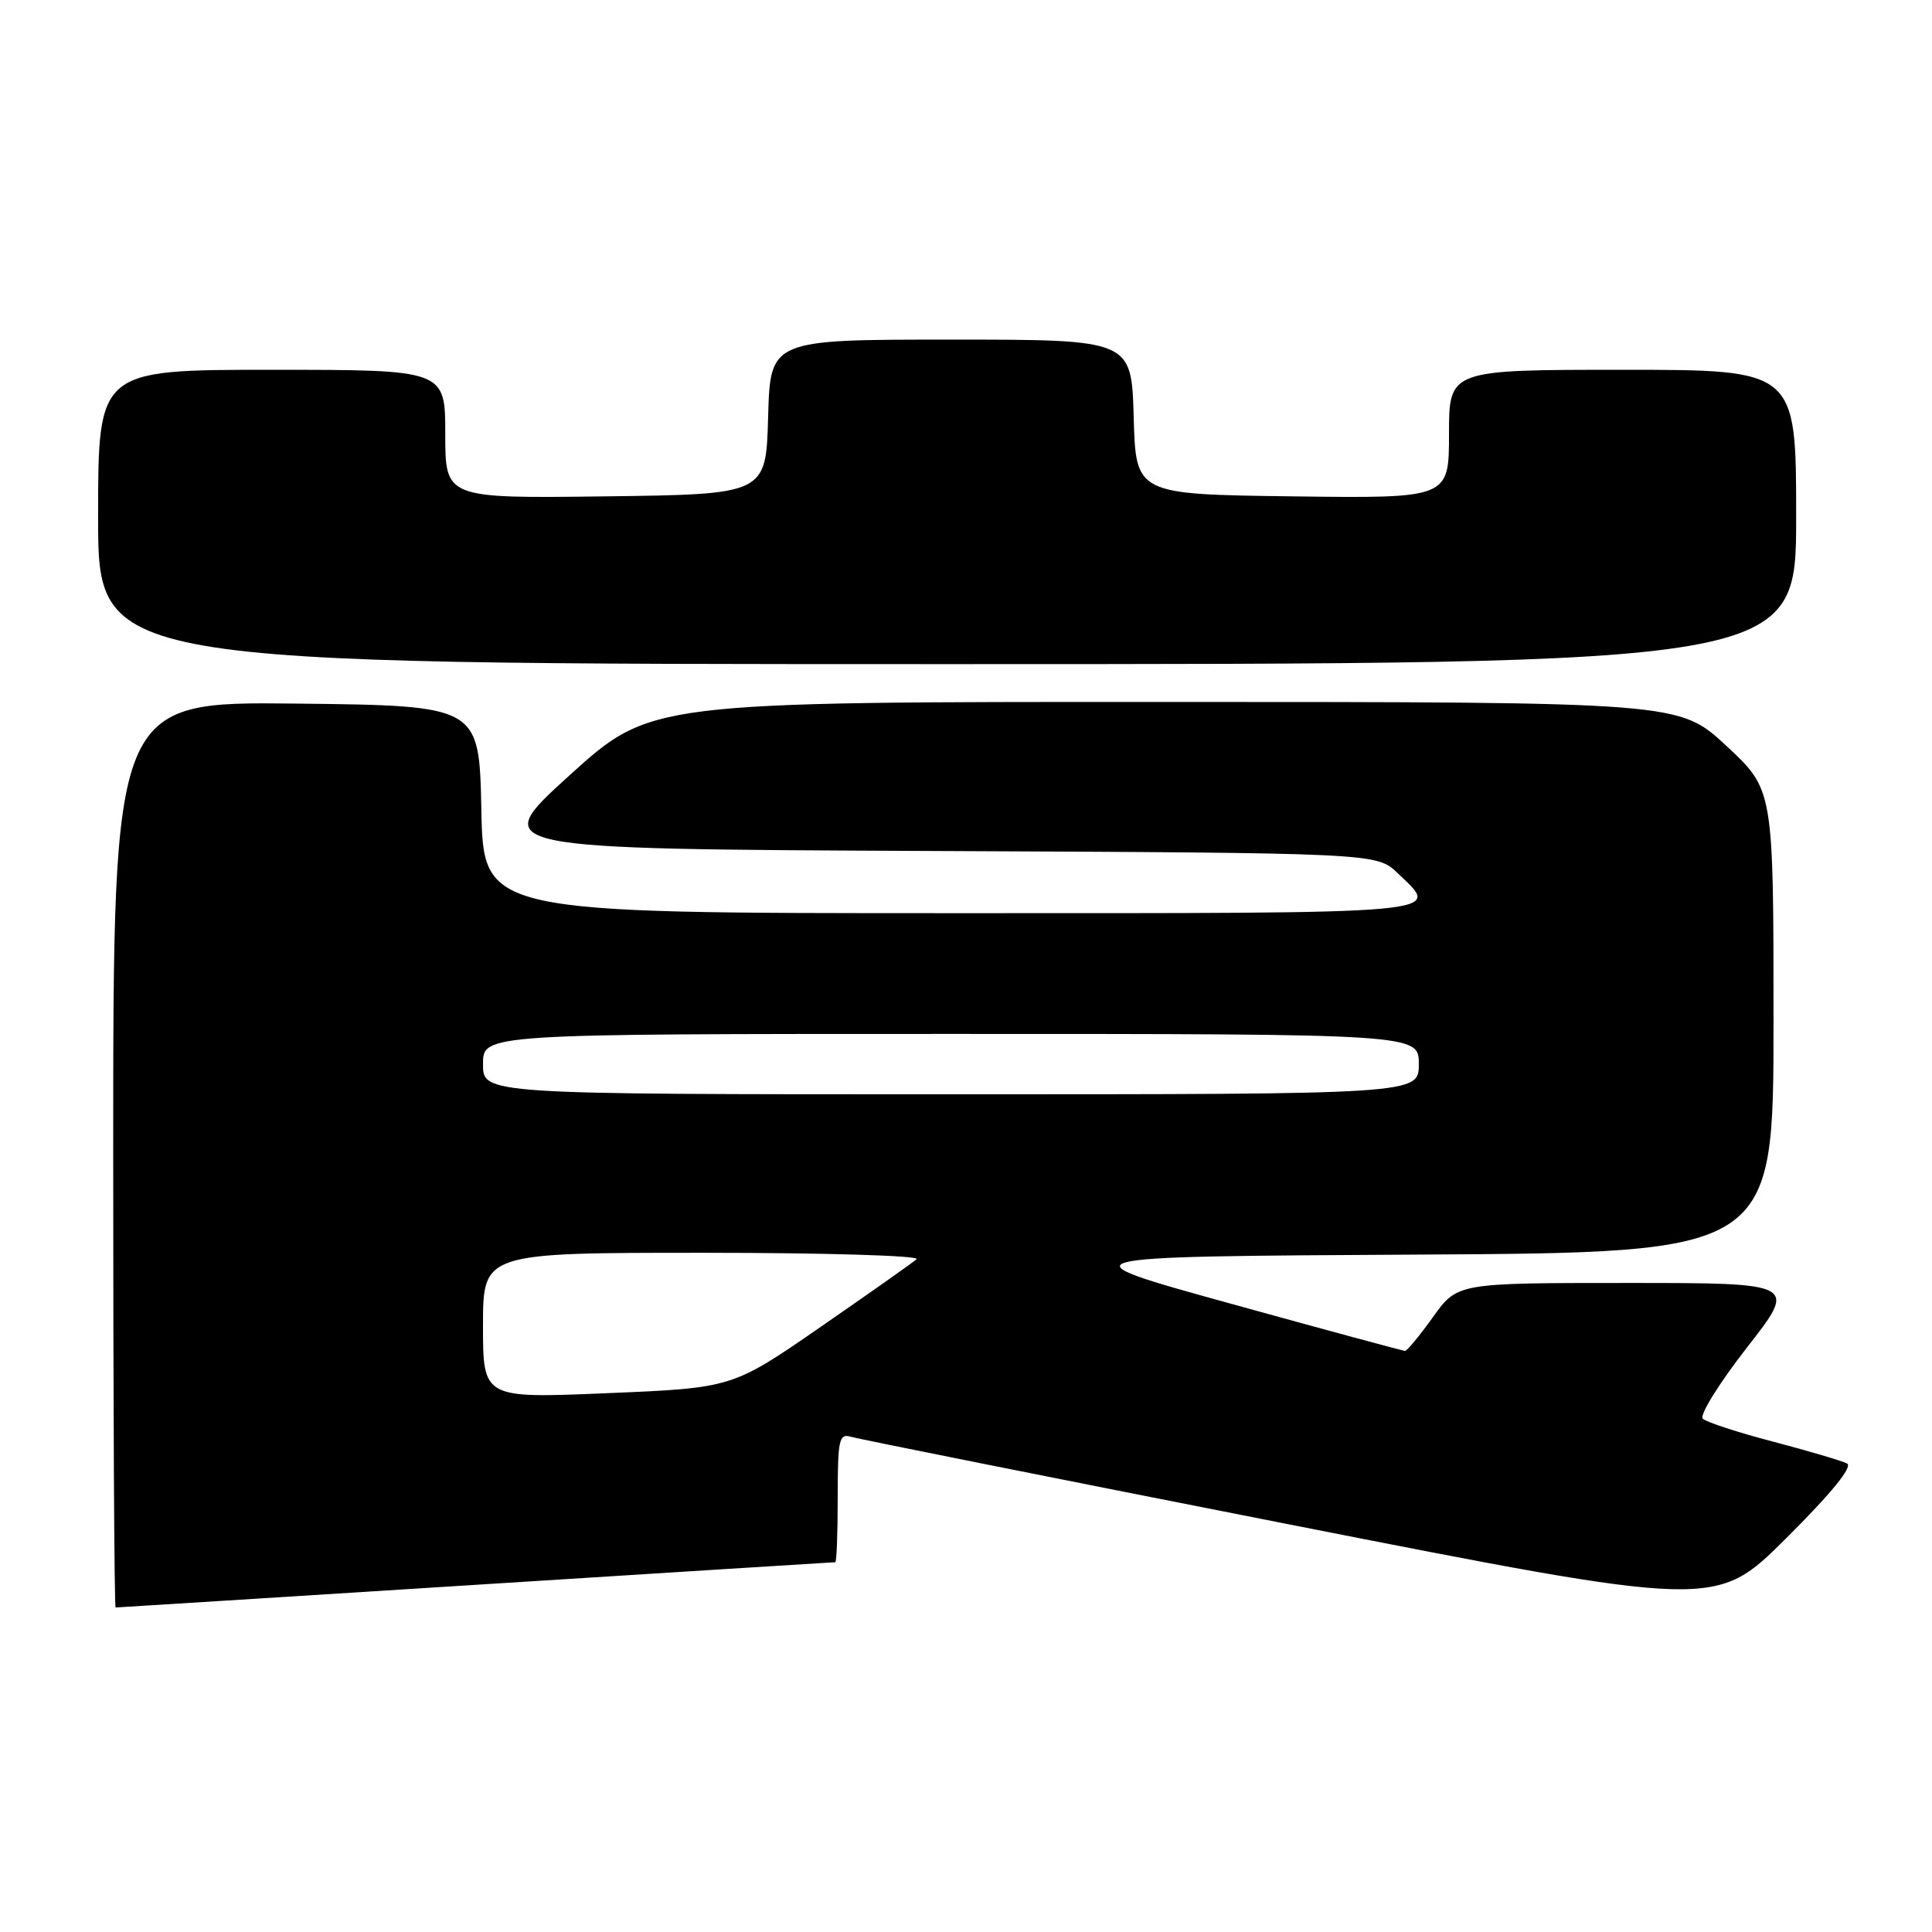 <?xml version="1.0" encoding="UTF-8" standalone="no"?>
<!DOCTYPE svg PUBLIC "-//W3C//DTD SVG 1.1//EN" "http://www.w3.org/Graphics/SVG/1.1/DTD/svg11.dtd" >
<svg xmlns="http://www.w3.org/2000/svg" xmlns:xlink="http://www.w3.org/1999/xlink" version="1.1" viewBox="0 0 256 256">
 <g >
 <path fill="currentColor"
d=" M 63.00 210.00 C 89.05 208.35 110.51 207.00 110.68 207.00 C 110.86 207.00 111.00 203.14 111.00 198.43 C 111.00 190.74 111.18 189.92 112.75 190.38 C 113.71 190.67 139.89 195.90 170.92 202.01 C 227.35 213.12 227.35 213.12 236.66 203.84 C 242.69 197.84 245.54 194.34 244.74 193.92 C 244.06 193.57 239.68 192.27 235.00 191.04 C 230.32 189.82 226.11 188.44 225.63 187.99 C 225.15 187.53 227.78 183.31 231.46 178.58 C 238.17 170.00 238.17 170.00 215.65 170.00 C 193.12 170.00 193.12 170.00 189.89 174.50 C 188.12 176.97 186.45 179.00 186.18 179.00 C 185.92 179.00 175.54 176.19 163.10 172.75 C 140.50 166.50 140.50 166.50 187.75 166.24 C 235.00 165.98 235.00 165.98 235.00 135.30 C 235.00 104.63 235.00 104.63 228.75 98.83 C 222.50 93.02 222.50 93.02 154.35 93.01 C 86.21 93.00 86.21 93.00 75.45 102.75 C 64.70 112.50 64.70 112.50 123.55 112.76 C 182.41 113.02 182.41 113.02 185.20 115.70 C 190.95 121.20 193.15 121.00 126.03 121.00 C 64.06 121.00 64.06 121.00 63.78 107.25 C 63.50 93.50 63.50 93.50 39.25 93.23 C 15.00 92.96 15.00 92.96 15.00 152.98 C 15.00 185.99 15.14 213.00 15.32 213.00 C 15.49 213.00 36.95 211.65 63.00 210.00 Z  M 238.00 68.50 C 238.00 49.00 238.00 49.00 215.00 49.00 C 192.00 49.00 192.00 49.00 192.00 57.52 C 192.00 66.04 192.00 66.04 171.25 65.77 C 150.50 65.50 150.50 65.50 150.22 55.25 C 149.93 45.00 149.93 45.00 126.00 45.00 C 102.07 45.00 102.07 45.00 101.78 55.25 C 101.50 65.50 101.50 65.50 80.25 65.77 C 59.00 66.04 59.00 66.04 59.00 57.52 C 59.00 49.00 59.00 49.00 36.00 49.00 C 13.00 49.00 13.00 49.00 13.00 68.50 C 13.00 88.00 13.00 88.00 125.50 88.00 C 238.00 88.00 238.00 88.00 238.00 68.50 Z  M 64.00 175.65 C 64.00 166.00 64.00 166.00 93.20 166.00 C 109.27 166.00 121.97 166.38 121.45 166.85 C 120.93 167.32 115.22 171.34 108.77 175.80 C 97.04 183.91 97.04 183.91 80.52 184.60 C 64.00 185.30 64.00 185.30 64.00 175.65 Z  M 64.00 141.00 C 64.00 137.00 64.00 137.00 126.00 137.00 C 188.00 137.00 188.00 137.00 188.00 141.00 C 188.00 145.00 188.00 145.00 126.00 145.00 C 64.00 145.00 64.00 145.00 64.00 141.00 Z "/>
</g>
</svg>